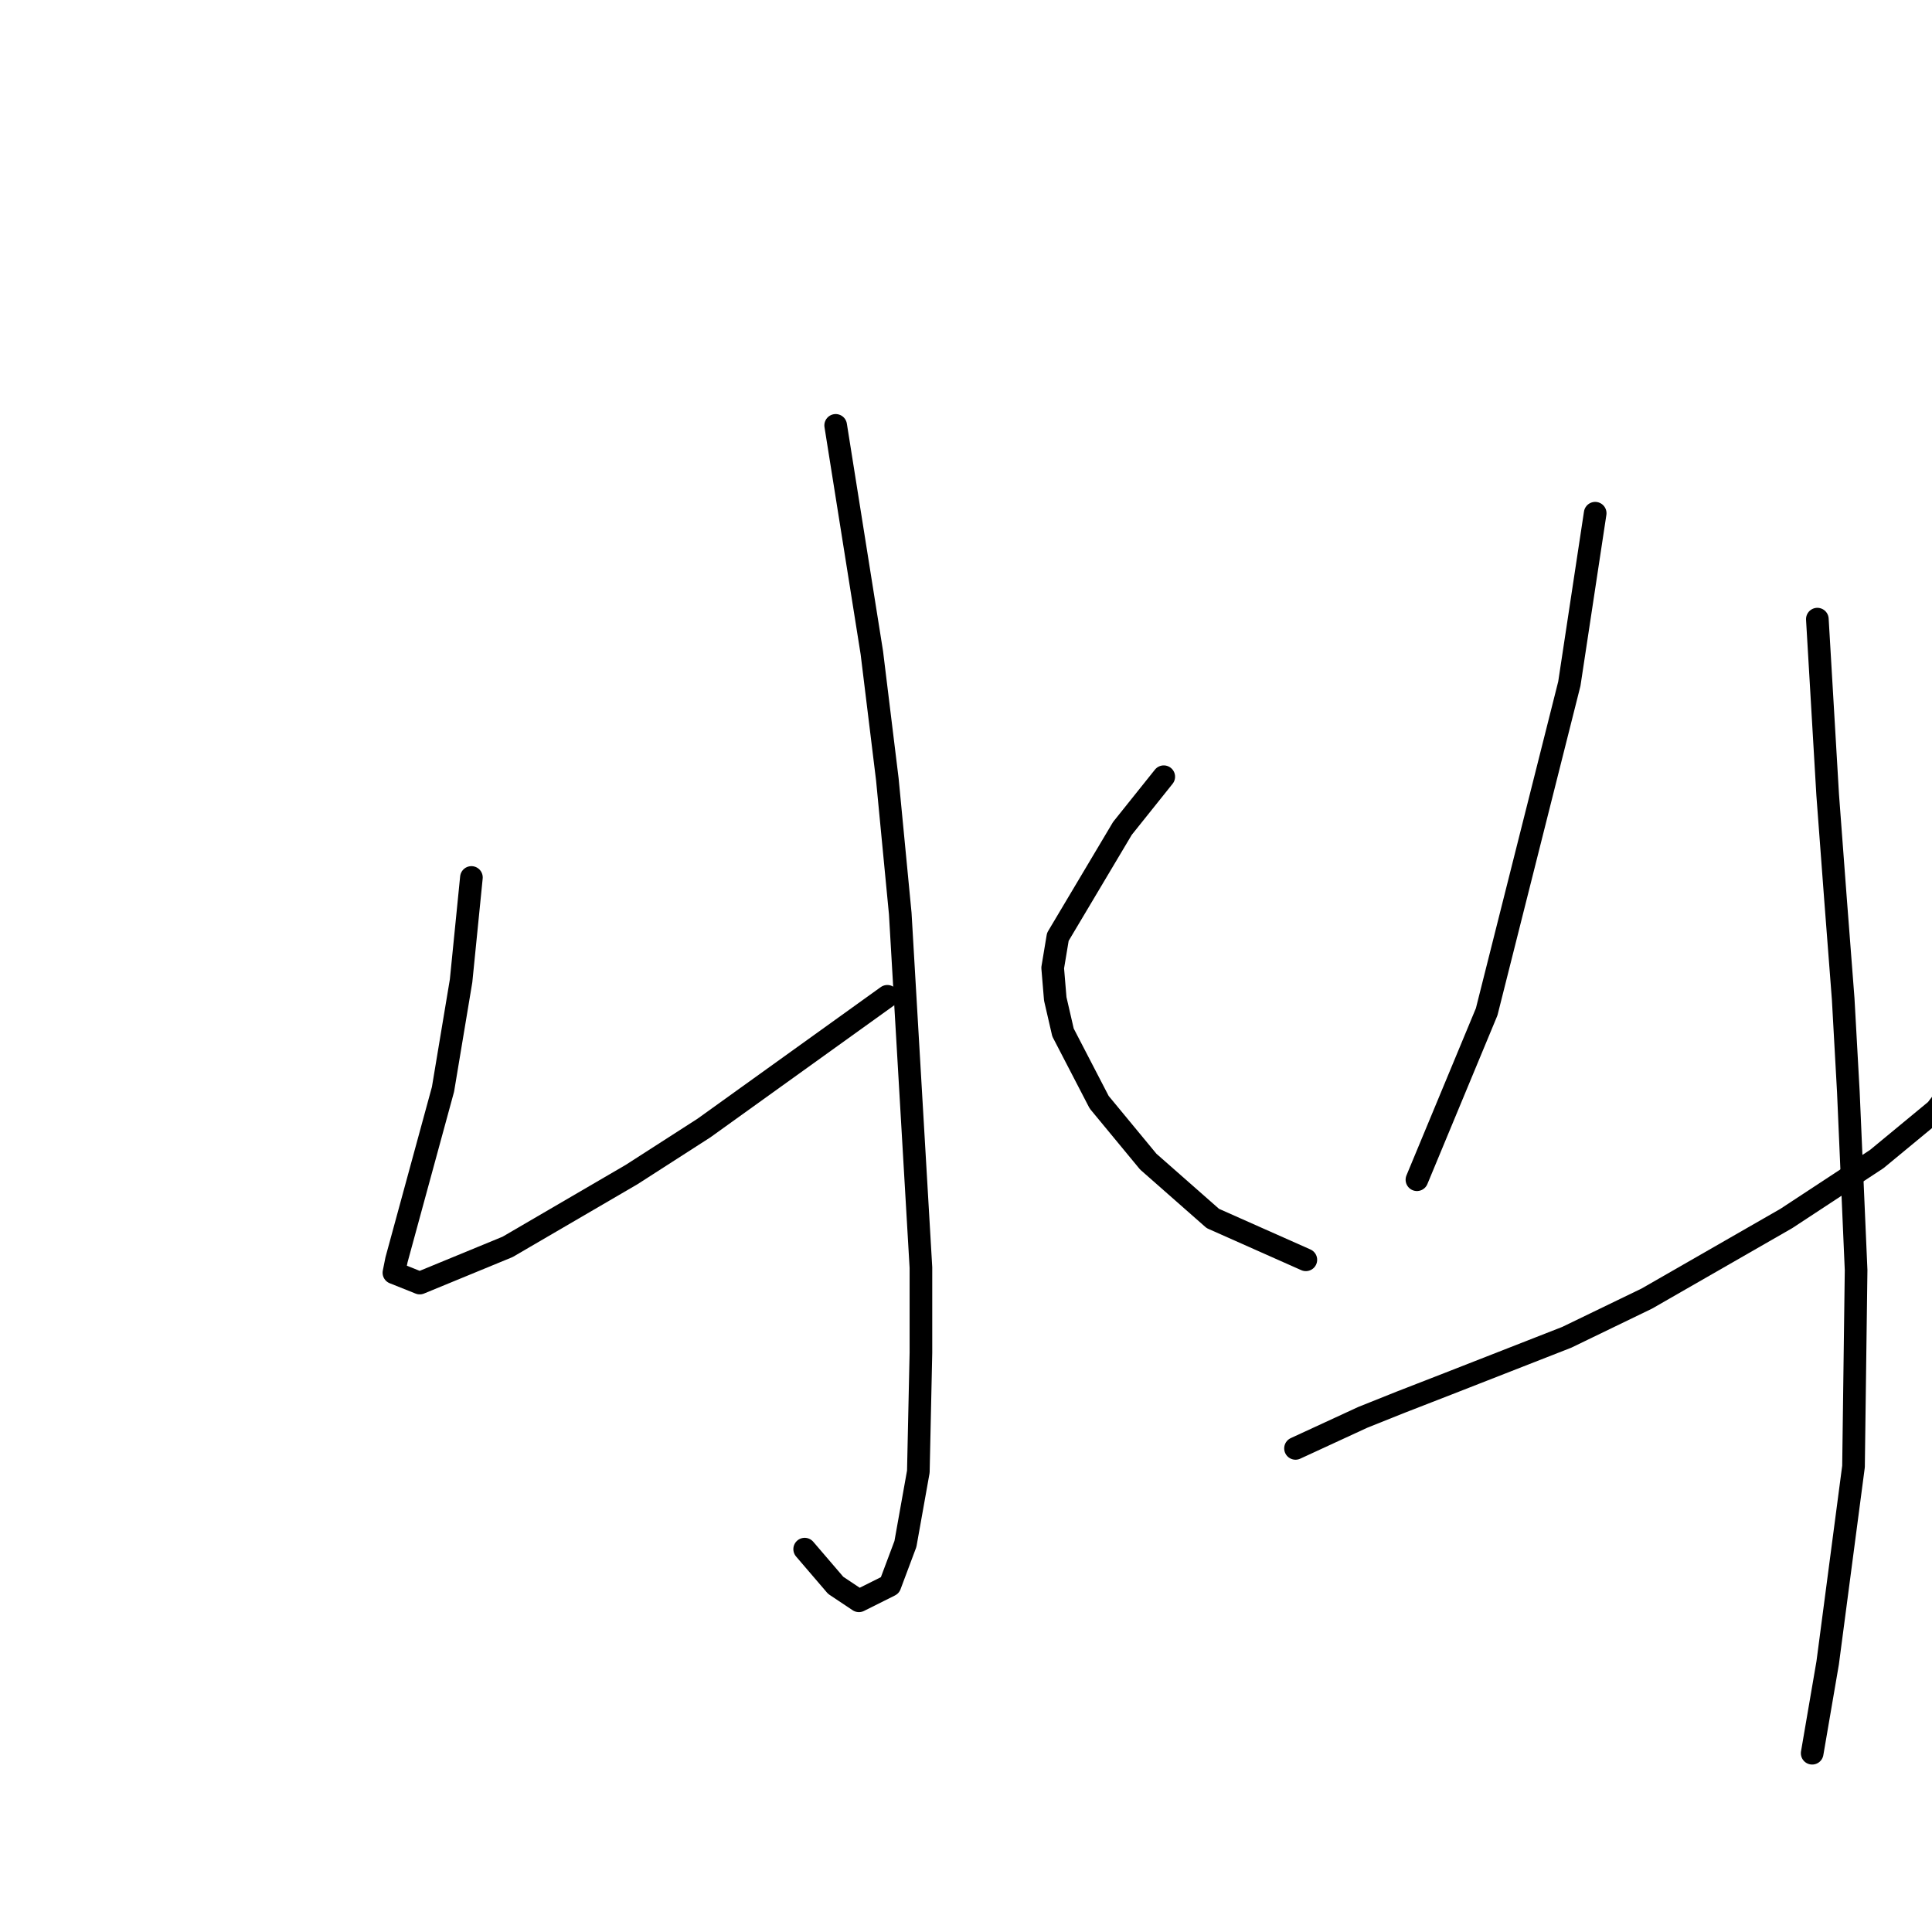 <?xml version="1.0" standalone="no"?>
    <svg width="256" height="256" xmlns="http://www.w3.org/2000/svg" version="1.1">
    <polyline stroke="black" stroke-width="3" stroke-linecap="round" fill="transparent" stroke-linejoin="round" points="110.731 56.365 113.127 71.427 115.523 86.489 117.577 103.262 119.289 121.062 122.027 167.958 122.027 179.254 121.685 195 119.973 204.585 117.919 210.062 113.812 212.116 110.731 210.062 106.623 205.269 106.623 205.269 " />
        <polyline stroke="black" stroke-width="3" stroke-linecap="round" fill="transparent" stroke-linejoin="round" points="62.465 116.269 61.781 123.116 61.096 129.962 58.7 144.339 55.619 155.635 52.539 166.931 52.196 168.643 55.619 170.012 67.258 165.219 83.689 155.635 93.273 149.473 117.577 132.016 117.577 132.016 " />
        <polyline stroke="black" stroke-width="3" stroke-linecap="round" fill="transparent" stroke-linejoin="round" points="154.204 102.919 151.466 106.342 148.727 109.766 140.169 124.142 139.485 128.25 139.827 132.358 140.854 136.808 145.646 146.05 152.15 153.923 160.708 161.454 173.031 166.931 173.031 166.931 " />
        <polyline stroke="black" stroke-width="3" stroke-linecap="round" fill="transparent" stroke-linejoin="round" points="211.37 68.004 209.658 79.3 207.946 90.596 196.993 134.069 187.75 156.319 187.75 156.319 " />
        <polyline stroke="black" stroke-width="3" stroke-linecap="round" fill="transparent" stroke-linejoin="round" points="171.662 191.919 176.112 189.866 180.562 187.812 185.696 185.758 191.858 183.362 207.604 177.2 218.216 172.066 236.7 161.454 248.681 153.581 256.554 147.077 261.004 141.258 263.743 134.069 264.427 129.619 264.427 129.619 " />
        <polyline stroke="black" stroke-width="3" stroke-linecap="round" fill="transparent" stroke-linejoin="round" points="240.808 82.039 241.493 93.677 242.177 105.316 243.204 119.008 244.231 132.358 244.916 144.681 245.943 168.3 245.6 194.316 242.177 220.331 240.123 232.312 240.123 232.312 " />
        </svg>